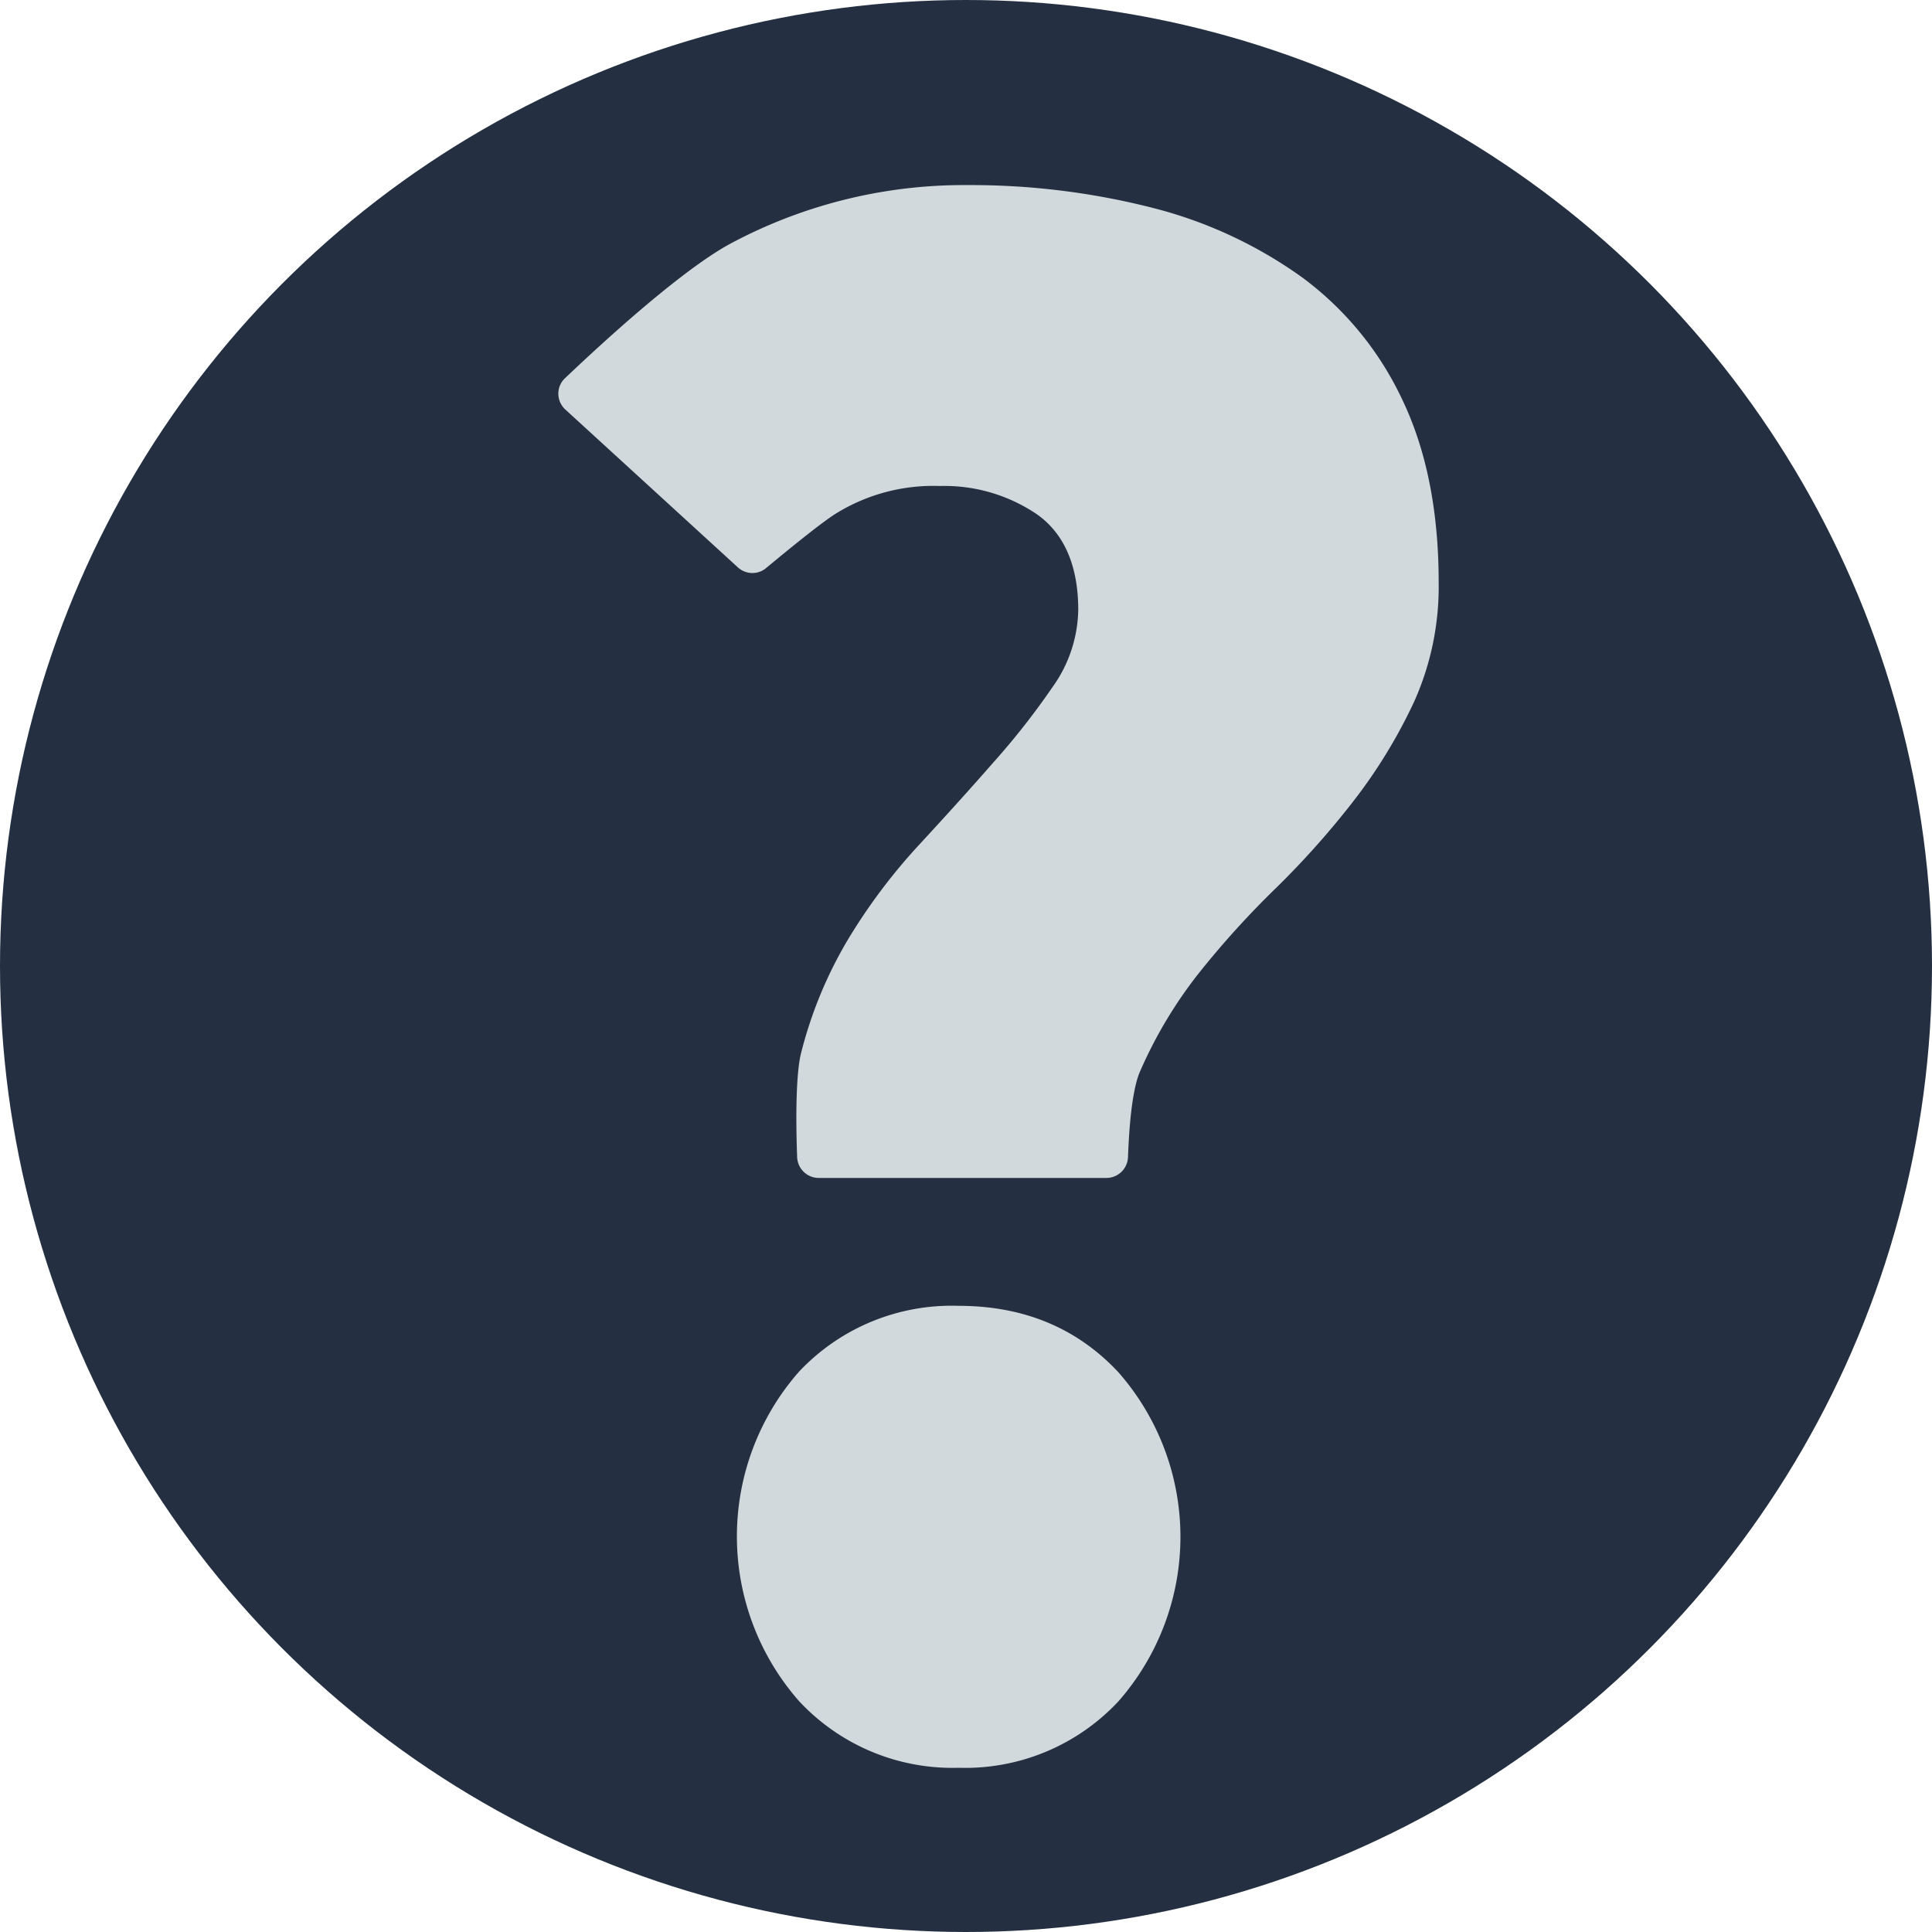 <svg xmlns="http://www.w3.org/2000/svg" viewBox="0 0 200 200"><defs><style>.a{fill:#243041;}.b{fill:#d2d9dd;}</style></defs><title>Question_1</title><circle class="a" cx="100" cy="100" r="100"/><path class="b" d="M99.24,135.18A21.69,21.69,0,0,0,82.71,142a25.82,25.82,0,0,0,0,34.09A21.69,21.69,0,0,0,99.24,183a21.69,21.69,0,0,0,16.53-6.87,25.8,25.8,0,0,0,0-34.08C111.51,137.49,106,135.18,99.24,135.18Z"/><path class="b" d="M134.86,28.76a45.85,45.85,0,0,0-15.57-7.25,76.06,76.06,0,0,0-19.1-2.35,51.22,51.22,0,0,0-24.63,6.09c-3.68,2-9.75,6.95-17.07,13.9a2.18,2.18,0,0,0-.69,1.62,2.23,2.23,0,0,0,.74,1.64L76.38,58.73a2.24,2.24,0,0,0,1.51.59,2.19,2.19,0,0,0,1.41-.51c3.36-2.79,5.71-4.64,7-5.5a19.16,19.16,0,0,1,11-3,17.07,17.07,0,0,1,10,2.9c2.87,2,4.32,5.36,4.32,9.94a14.1,14.1,0,0,1-2.68,8A77.37,77.37,0,0,1,102.77,79c-2.15,2.46-4.62,5.2-7.76,8.6a60.22,60.22,0,0,0-7.29,9.76A44,44,0,0,0,82.93,109c-.45,1.75-.6,5.68-.41,10.77a2.24,2.24,0,0,0,2.24,2.17h29.78a2.24,2.24,0,0,0,2.23-2.17c.24-6.44,1-8.34,1.31-9a46.11,46.11,0,0,1,6-10,93.41,93.41,0,0,1,8.09-8.92,88.76,88.76,0,0,0,8-9,54,54,0,0,0,6.22-10.21,29.07,29.07,0,0,0,2.54-12.39c0-7.3-1.26-13.63-3.74-18.82A33.33,33.33,0,0,0,134.86,28.76Z"/></svg>